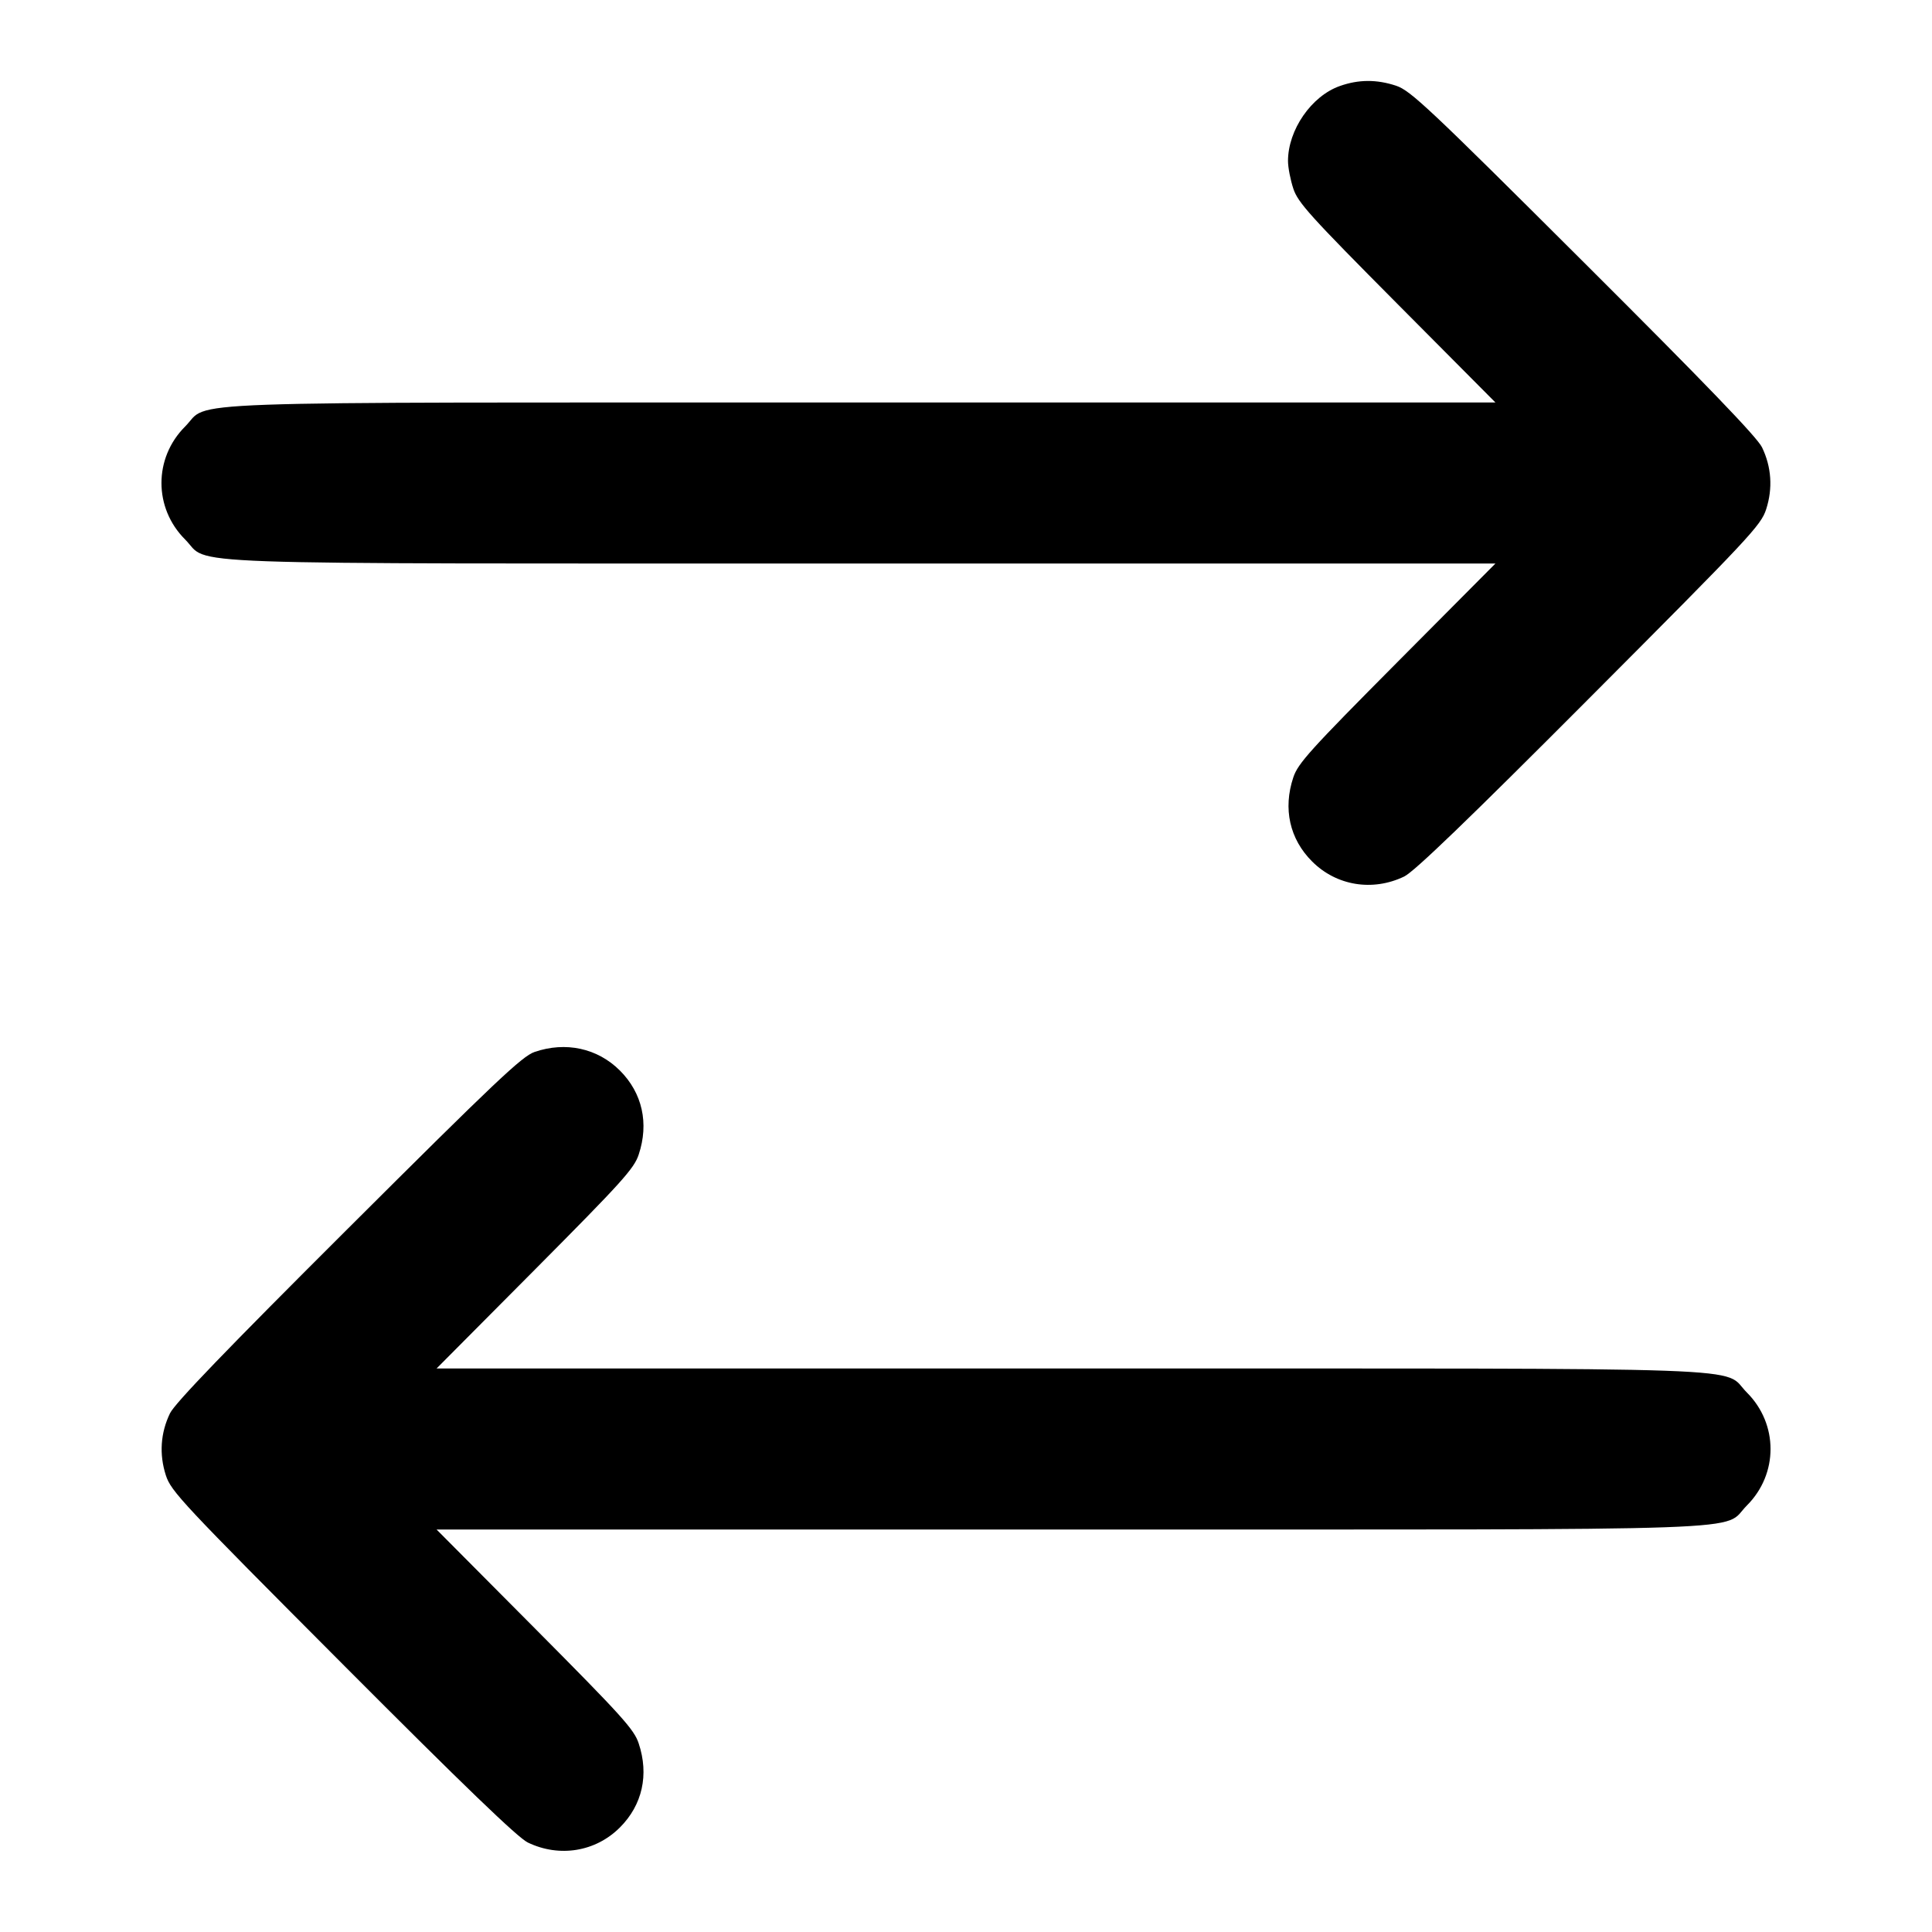 <svg width="24" height="24" viewBox="0 0 24 24" fill="none" xmlns="http://www.w3.org/2000/svg"><path d="M16.643 1.069 C 16.291 1.193,16.000 1.614,16.000 2.000 C 16.000 2.080,16.030 2.234,16.066 2.343 C 16.123 2.517,16.276 2.685,17.354 3.770 L 18.577 5.000 10.716 5.000 C 1.891 5.000,2.624 4.974,2.299 5.299 C 1.908 5.690,1.908 6.310,2.299 6.701 C 2.624 7.026,1.891 7.000,10.716 7.000 L 18.577 7.000 17.354 8.230 C 16.276 9.315,16.123 9.483,16.066 9.657 C 15.936 10.046,16.020 10.423,16.300 10.702 C 16.602 11.004,17.052 11.077,17.444 10.888 C 17.569 10.827,18.234 10.187,19.745 8.671 C 21.742 6.668,21.875 6.527,21.940 6.326 C 22.024 6.065,22.006 5.800,21.888 5.556 C 21.827 5.431,21.187 4.766,19.671 3.255 C 17.747 1.336,17.521 1.124,17.343 1.065 C 17.101 0.985,16.876 0.986,16.643 1.069 M6.640 13.068 C 6.486 13.121,6.152 13.437,4.329 15.255 C 2.813 16.766,2.173 17.431,2.112 17.556 C 1.994 17.800,1.976 18.065,2.060 18.326 C 2.125 18.527,2.258 18.668,4.255 20.671 C 5.766 22.187,6.431 22.827,6.556 22.888 C 6.948 23.077,7.398 23.004,7.700 22.702 C 7.980 22.423,8.064 22.046,7.934 21.657 C 7.877 21.483,7.724 21.315,6.646 20.230 L 5.423 19.000 13.284 19.000 C 22.109 19.000,21.376 19.026,21.701 18.701 C 22.092 18.310,22.092 17.690,21.701 17.299 C 21.376 16.974,22.109 17.000,13.284 17.000 L 5.423 17.000 6.646 15.770 C 7.724 14.685,7.877 14.517,7.934 14.343 C 8.064 13.954,7.979 13.577,7.701 13.299 C 7.423 13.021,7.027 12.935,6.640 13.068 " stroke="none" fill-rule="evenodd" fill="black"></path></svg>